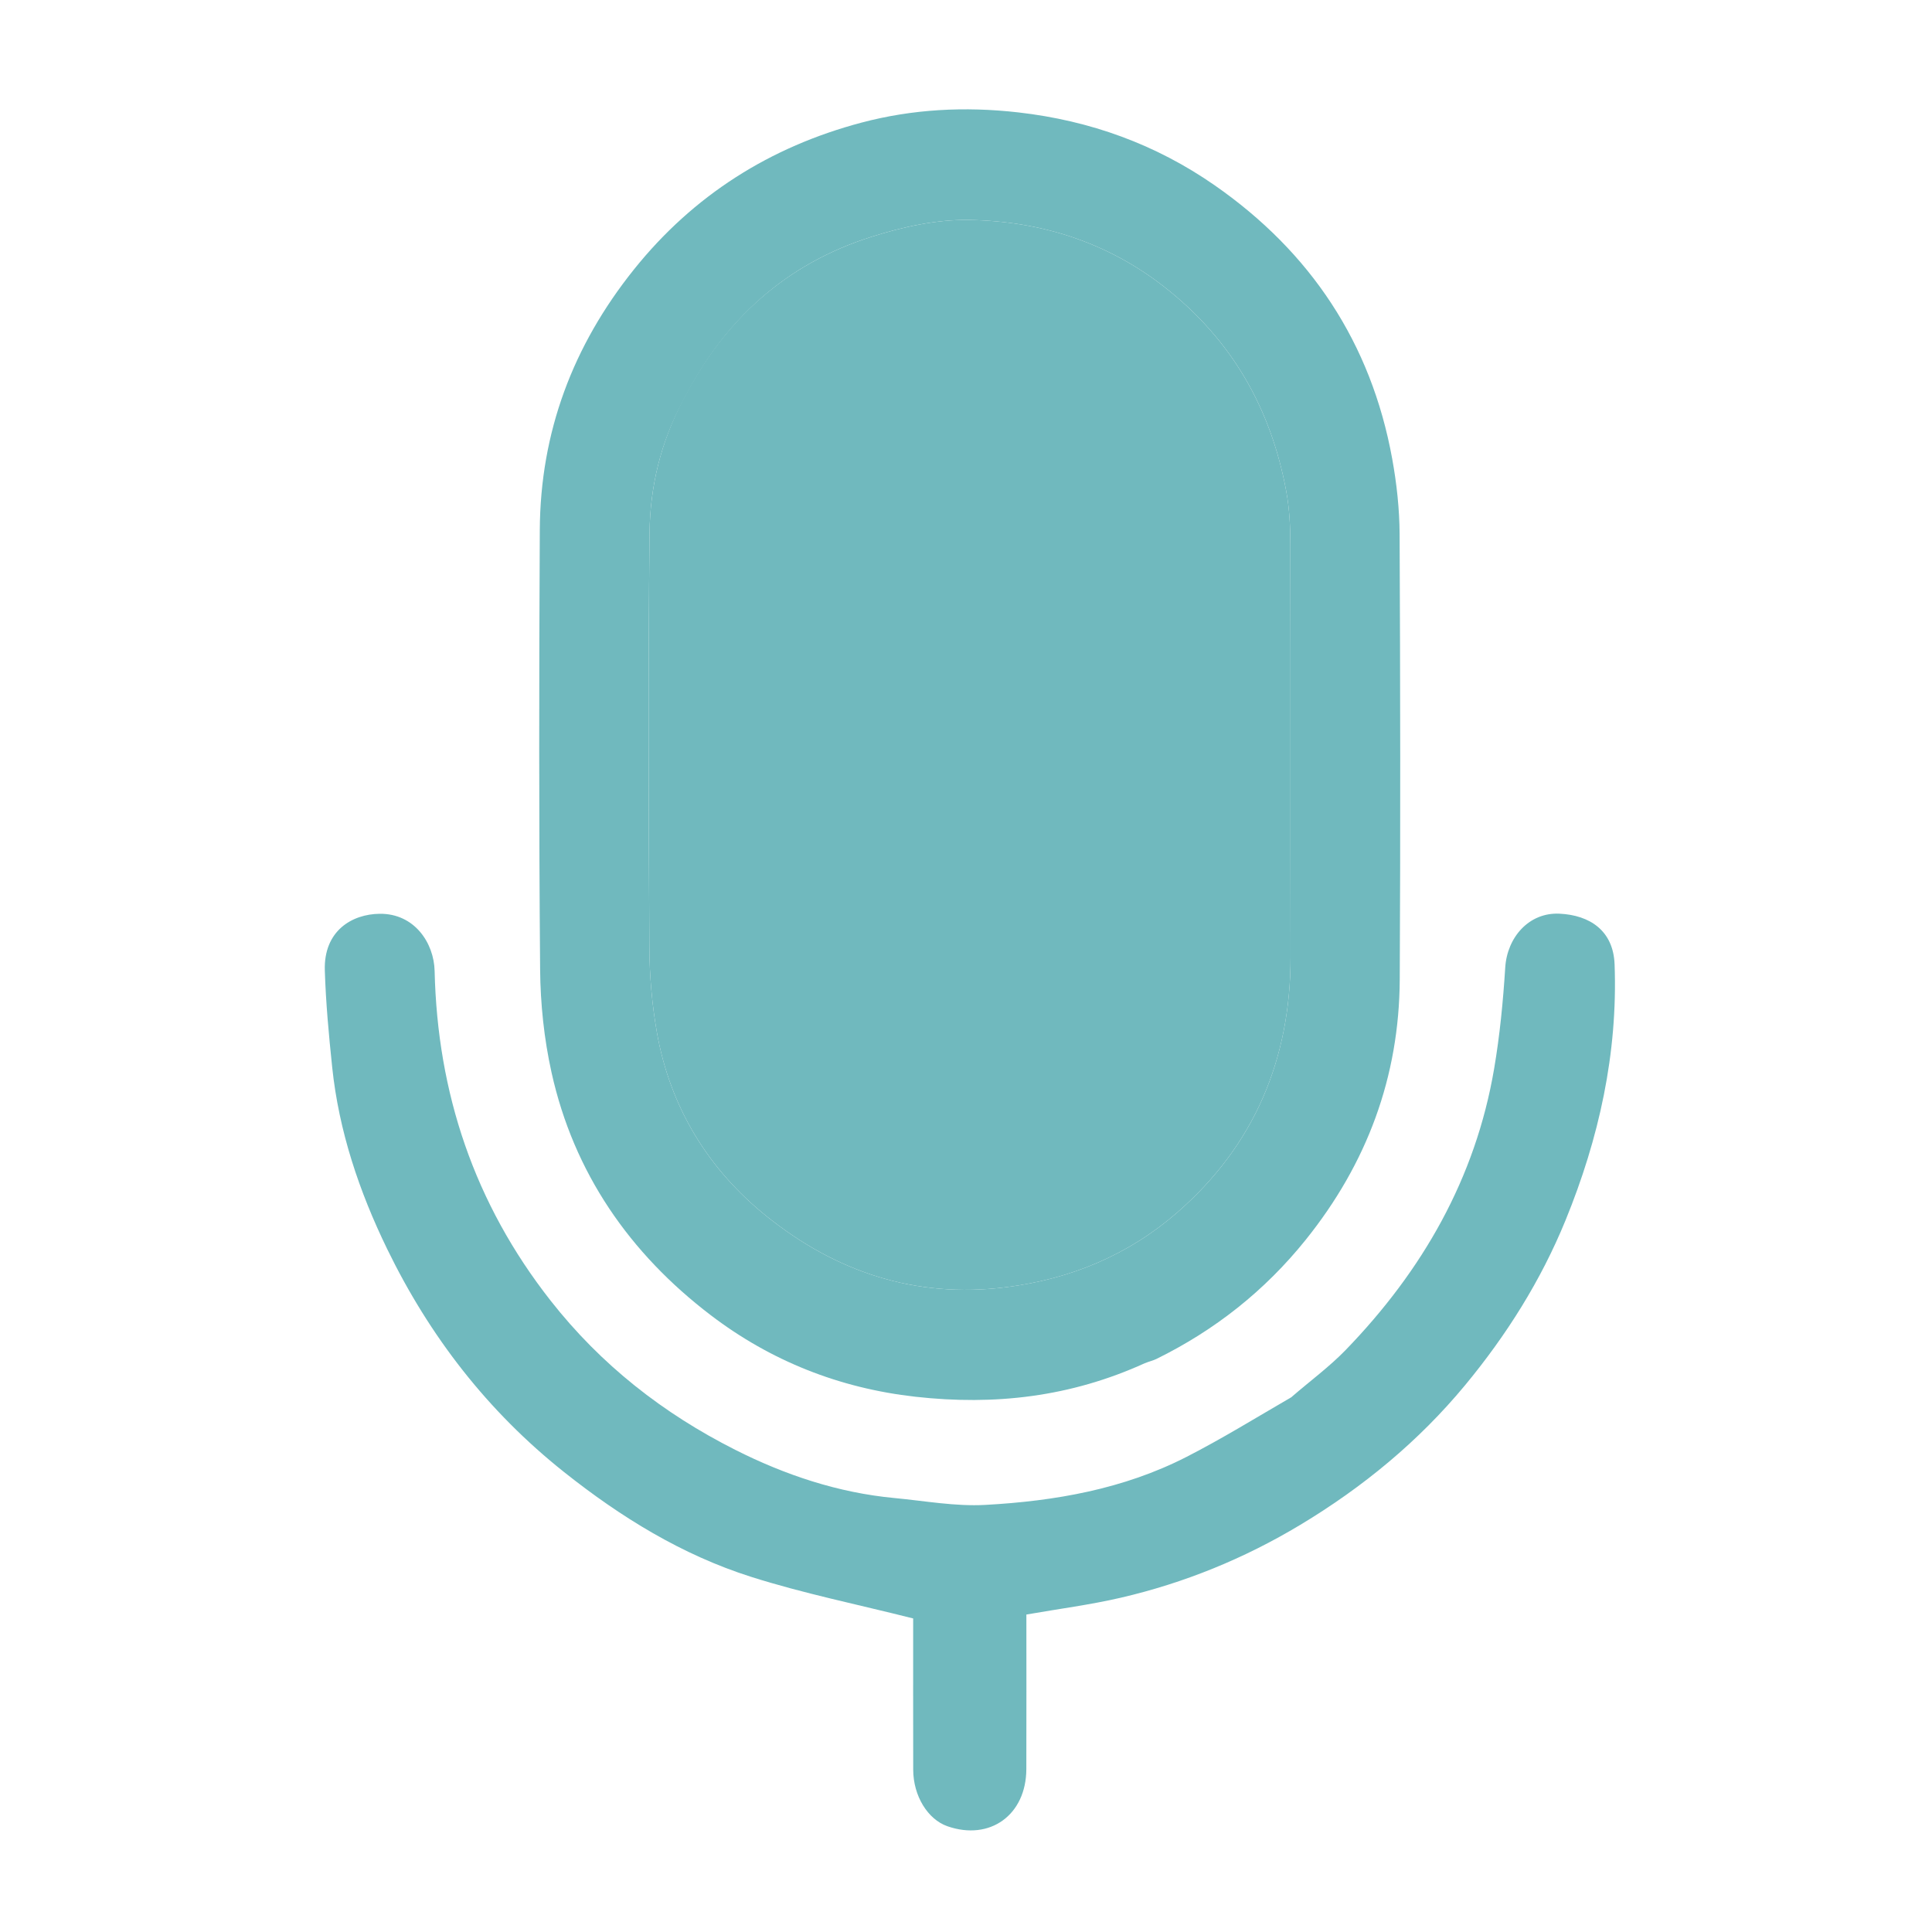 <svg version="1.1" id="Layer_1" xmlns="http://www.w3.org/2000/svg" xmlns:xlink="http://www.w3.org/1999/xlink" x="0px" y="0px"
	 width="512pt" height="512pt" viewBox="0 0 512 512" enable-background="new 0 0 512 512" xml:space="preserve">
<path fill="none" opacity="1" stroke="none" 
	d="
M276,513 
	C184.022,513 92.545,513 1.033,513 
	C1.033,342.397 1.033,171.795 1.033,1.096 
	C171.561,1.096 342.122,1.096 512.842,1.096 
	C512.842,171.667 512.842,342.333 512.842,513 
	C434.128,513 355.314,513 276,513 
M303.716,361.07 
	C304.631,360.765 305.597,360.561 306.454,360.139 
	C321.966,352.504 335.184,342.073 346.053,328.532 
	C362.258,308.345 370.81,285.422 370.946,259.581 
	C371.152,220.258 371.092,180.932 370.911,141.609 
	C370.881,134.921 370.142,128.154 368.944,121.567 
	C363.368,90.909 347.317,66.781 321.894,49.103 
	C306.315,38.27 288.944,31.958 269.836,29.784 
	C255.672,28.173 241.791,28.918 228.302,32.495 
	C204.145,38.901 183.79,51.69 167.978,71.44 
	C151.79,91.66 143.187,114.571 143.052,140.436 
	C142.851,179.26 142.815,218.086 143.137,256.908 
	C143.212,266.023 144.187,275.305 146.158,284.198 
	C152.065,310.855 166.899,332.191 188.357,348.542 
	C204.234,360.64 222.403,367.882 242.573,370.149 
	C263.598,372.511 283.725,370.208 303.716,361.07 
M341.934,370.555 
	C332.777,375.761 323.792,381.305 314.423,386.099 
	C297.733,394.64 279.554,397.806 261.09,398.815 
	C253.126,399.251 245.045,397.747 237.03,396.994 
	C222.106,395.591 208.051,390.883 194.827,384.208 
	C175.774,374.59 159.296,361.73 145.922,344.689 
	C125.693,318.912 115.927,289.68 115.179,257.31 
	C115.008,249.915 109.862,242.055 100.599,242.163 
	C93.306,242.248 85.754,246.649 86.081,257.195 
	C86.345,265.734 87.141,274.27 88.028,282.773 
	C89.799,299.763 95.201,315.771 102.61,331.009 
	C113.837,354.099 129.206,373.987 149.456,390.09 
	C164.533,402.08 180.729,412.062 199.054,417.881 
	C212.911,422.281 227.246,425.18 242,428.906 
	C242,441.39 241.978,455.191 242.01,468.992 
	C242.026,475.927 245.847,482.154 251.088,483.978 
	C262.358,487.899 271.947,480.983 271.989,468.831 
	C272.036,455.043 272,441.254 272,427.868 
	C280.671,426.352 288.93,425.289 297.001,423.417 
	C313.871,419.505 329.752,413.026 344.629,404.078 
	C361.207,394.108 375.976,381.94 388.285,367.065 
	C399.22,353.853 408.347,339.379 414.872,323.417 
	C423.756,301.684 428.754,279.13 427.884,255.578 
	C427.551,246.583 421.27,242.518 413.282,242.136 
	C405.186,241.749 399.41,248.4 398.904,256.394 
	C398.336,265.369 397.467,274.372 395.958,283.232 
	C391.005,312.317 376.945,336.755 356.628,357.75 
	C352.295,362.228 347.192,365.961 341.934,370.555 
z"/>
<path fill="#70B9BE" opacity="1" stroke="none" 
	d="
M303.379,361.264 
	C283.725,370.208 263.598,372.511 242.573,370.149 
	C222.403,367.882 204.234,360.64 188.357,348.542 
	C166.899,332.191 152.065,310.855 146.158,284.198 
	C144.187,275.305 143.212,266.023 143.137,256.908 
	C142.815,218.086 142.851,179.26 143.052,140.436 
	C143.187,114.571 151.79,91.66 167.978,71.44 
	C183.79,51.69 204.145,38.901 228.302,32.495 
	C241.791,28.918 255.672,28.173 269.836,29.784 
	C288.944,31.958 306.315,38.27 321.894,49.103 
	C347.317,66.781 363.368,90.909 368.944,121.567 
	C370.142,128.154 370.881,134.921 370.911,141.609 
	C371.092,180.932 371.152,220.258 370.946,259.581 
	C370.81,285.422 362.258,308.345 346.053,328.532 
	C335.184,342.073 321.966,352.504 306.454,360.139 
	C305.597,360.561 304.631,360.765 303.379,361.264 
M180.929,106.403 
	C175.076,117.248 172.265,129.056 172.139,141.155 
	C171.756,177.802 171.891,214.455 172.09,251.105 
	C172.131,258.623 172.784,266.23 174.092,273.631 
	C177.598,293.465 187.73,309.943 203.183,322.339 
	C221.473,337.011 242.505,344.143 266.55,341.129 
	C283.807,338.965 299.084,332.542 311.988,321.314 
	C332.414,303.541 342.058,280.605 342.014,253.527 
	C341.955,217.043 342.036,180.559 341.954,144.076 
	C341.944,139.484 341.716,134.819 340.891,130.315 
	C336.853,108.271 326.41,89.997 308.596,76.063 
	C293.361,64.145 275.775,58.61 256.843,58.285 
	C248.208,58.137 239.226,60.129 230.913,62.765 
	C208.368,69.913 191.905,84.641 180.929,106.403 
z"/>
<path fill="#70B9BE" opacity="1" stroke="none" 
	d="
M342.189,370.296 
	C347.192,365.961 352.295,362.228 356.628,357.75 
	C376.945,336.755 391.005,312.317 395.958,283.232 
	C397.467,274.372 398.336,265.369 398.904,256.394 
	C399.41,248.4 405.186,241.749 413.282,242.136 
	C421.27,242.518 427.551,246.583 427.884,255.578 
	C428.754,279.13 423.756,301.684 414.872,323.417 
	C408.347,339.379 399.22,353.853 388.285,367.065 
	C375.976,381.94 361.207,394.108 344.629,404.078 
	C329.752,413.026 313.871,419.505 297.001,423.417 
	C288.93,425.289 280.671,426.352 272,427.868 
	C272,441.254 272.036,455.043 271.989,468.831 
	C271.947,480.983 262.358,487.899 251.088,483.978 
	C245.847,482.154 242.026,475.927 242.01,468.992 
	C241.978,455.191 242,441.39 242,428.906 
	C227.246,425.18 212.911,422.281 199.054,417.881 
	C180.729,412.062 164.533,402.08 149.456,390.09 
	C129.206,373.987 113.837,354.099 102.61,331.009 
	C95.201,315.771 89.799,299.763 88.028,282.773 
	C87.141,274.27 86.345,265.734 86.081,257.195 
	C85.754,246.649 93.306,242.248 100.599,242.163 
	C109.862,242.055 115.008,249.915 115.179,257.31 
	C115.927,289.68 125.693,318.912 145.922,344.689 
	C159.296,361.73 175.774,374.59 194.827,384.208 
	C208.051,390.883 222.106,395.591 237.03,396.994 
	C245.045,397.747 253.126,399.251 261.09,398.815 
	C279.554,397.806 297.733,394.64 314.423,386.099 
	C323.792,381.305 332.777,375.761 342.189,370.296 
z"/>
<path fill="#70B9BE" opacity="1" stroke="none" 
	d="
M180.996,106.027 
	C191.905,84.641 208.368,69.913 230.913,62.765 
	C239.226,60.129 248.208,58.137 256.843,58.285 
	C275.775,58.61 293.361,64.145 308.596,76.063 
	C326.41,89.997 336.853,108.271 340.891,130.315 
	C341.716,134.819 341.944,139.484 341.954,144.076 
	C342.036,180.559 341.955,217.043 342.014,253.527 
	C342.058,280.605 332.414,303.541 311.988,321.314 
	C299.084,332.542 283.807,338.965 266.55,341.129 
	C242.505,344.143 221.473,337.011 203.183,322.339 
	C187.73,309.943 177.598,293.465 174.092,273.631 
	C172.784,266.23 172.131,258.623 172.09,251.105 
	C171.891,214.455 171.756,177.802 172.139,141.155 
	C172.265,129.056 175.076,117.248 180.996,106.027 
z"/>
</svg>